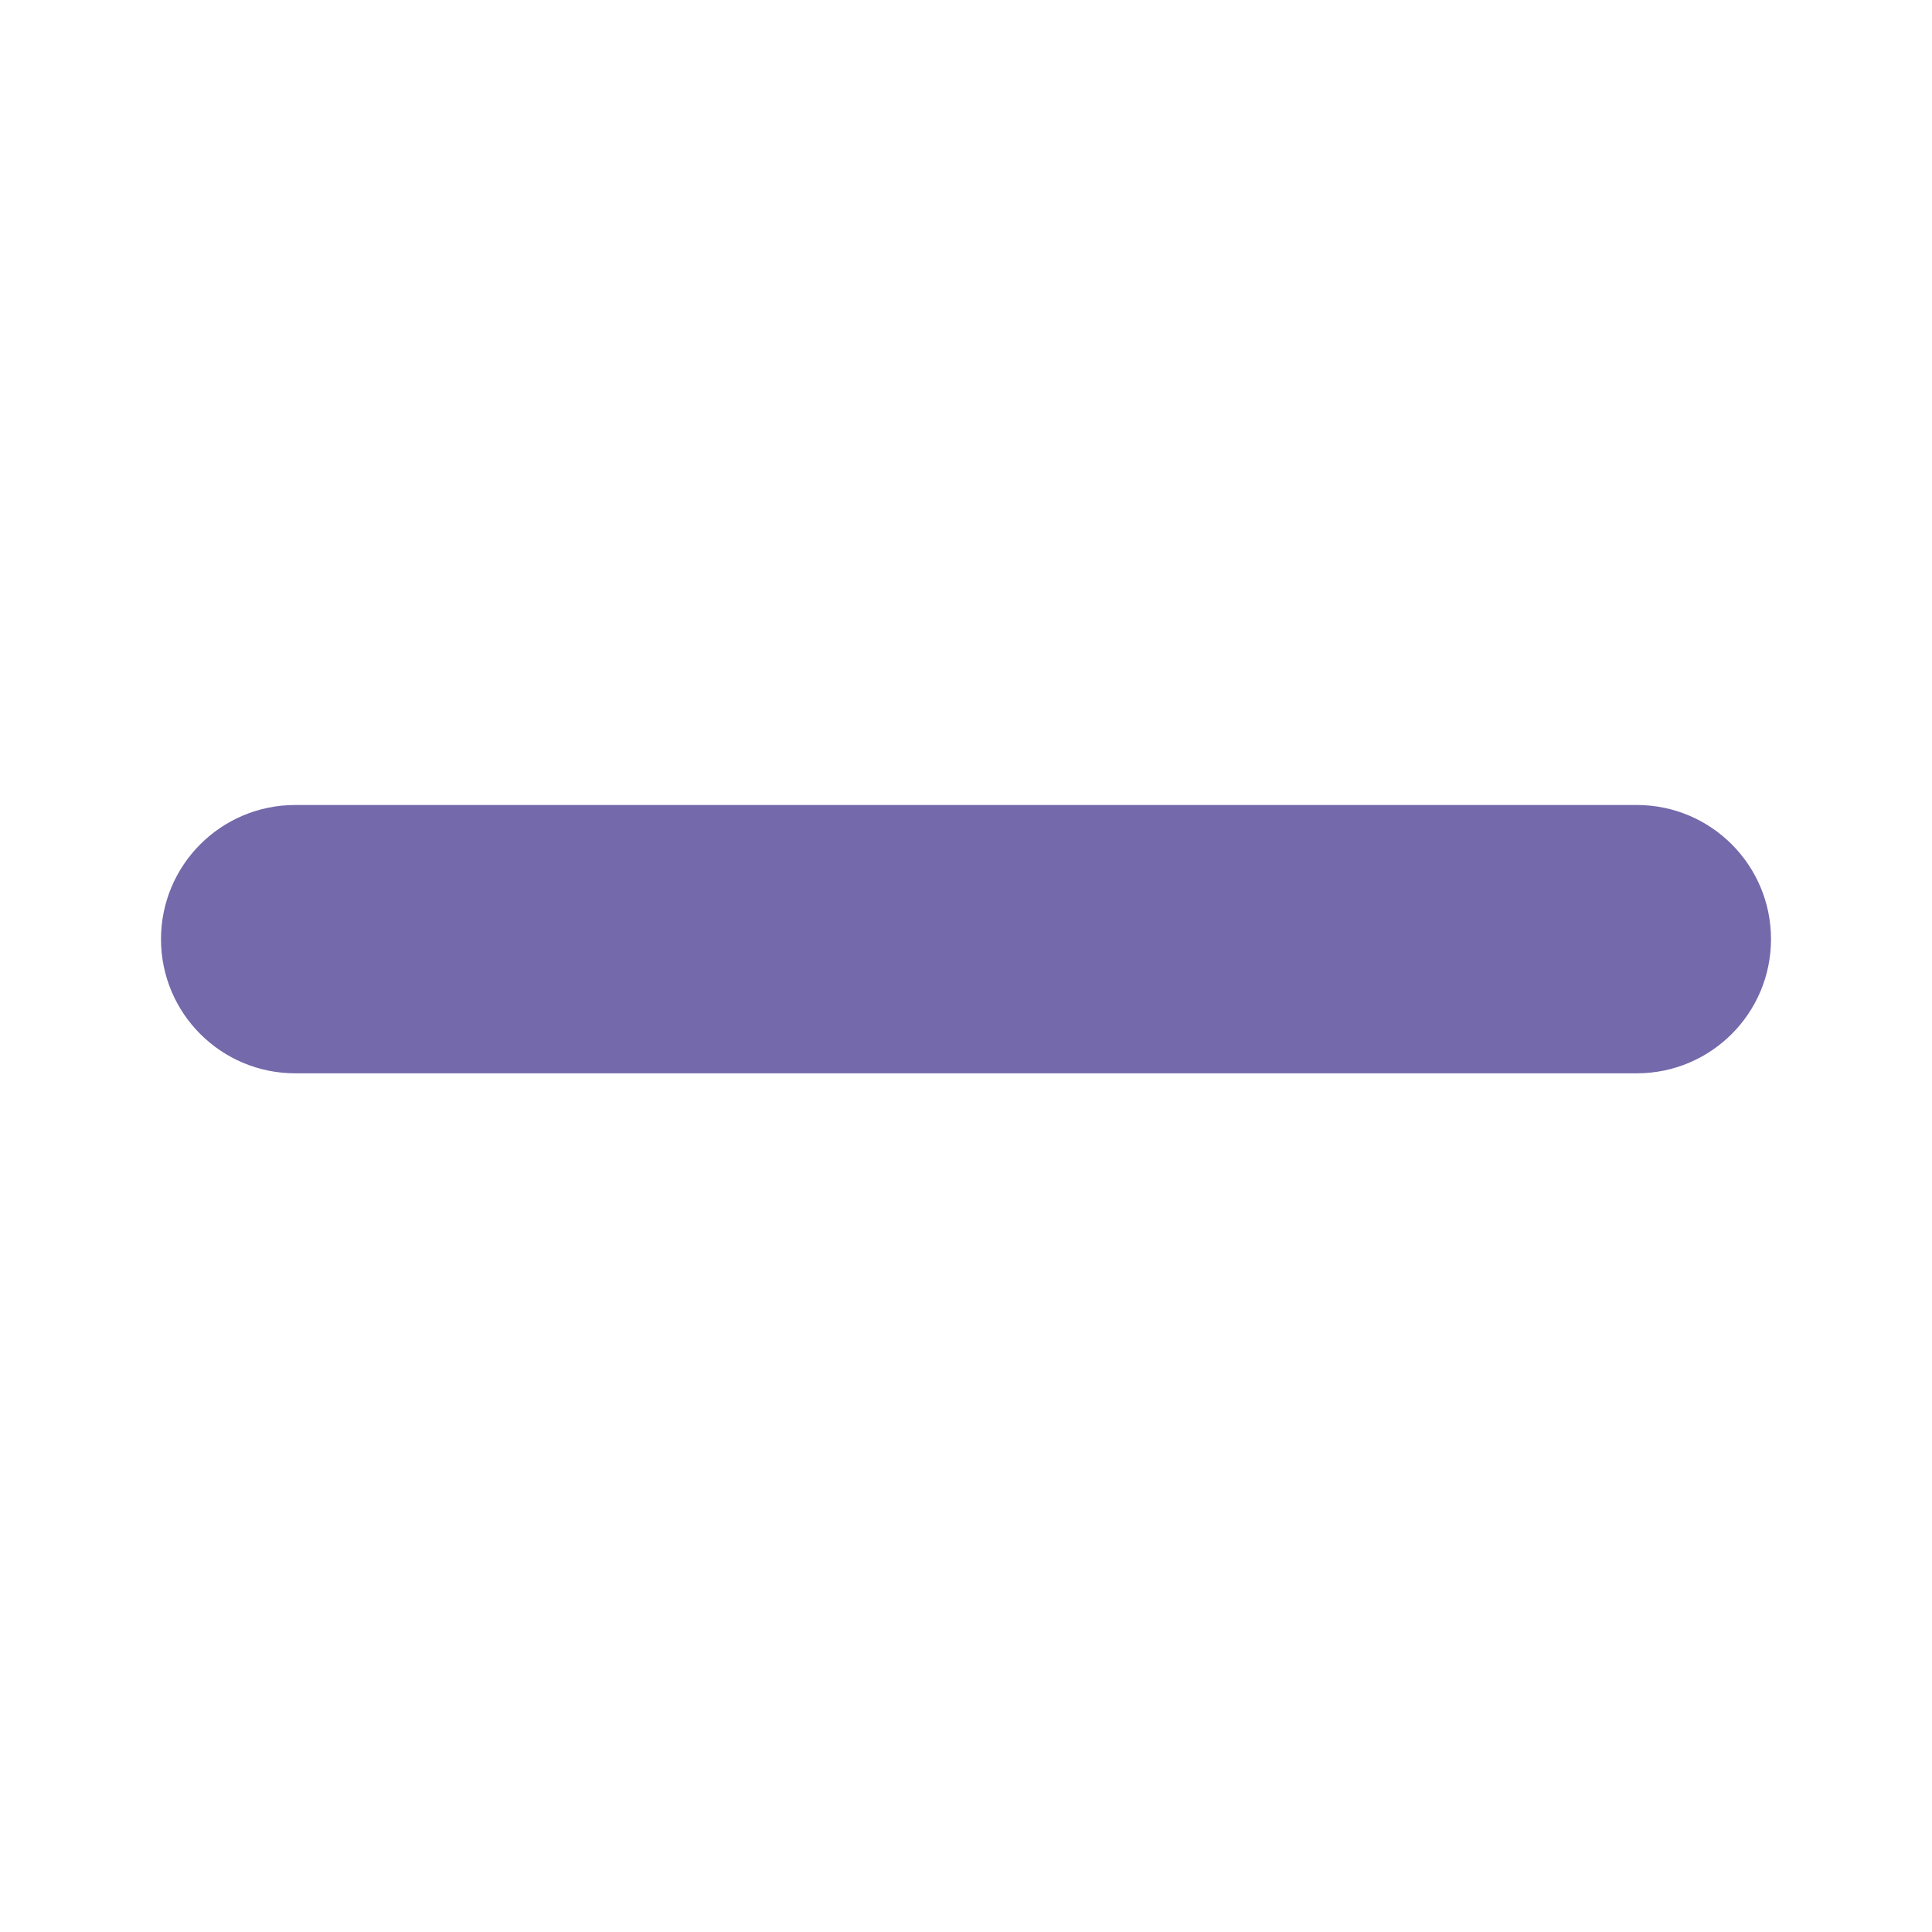 <svg width="24" height="24" viewBox="0 0 24 24" fill="none" xmlns="http://www.w3.org/2000/svg">
<path fill-rule="evenodd" clip-rule="evenodd" d="M2 11.667C2 10.746 2.746 10 3.667 10L20.333 10C21.254 10 22 10.746 22 11.667C22 12.587 21.254 13.333 20.333 13.333L3.667 13.333C2.746 13.333 2 12.587 2 11.667Z" fill="#7369AB"/>
</svg>
